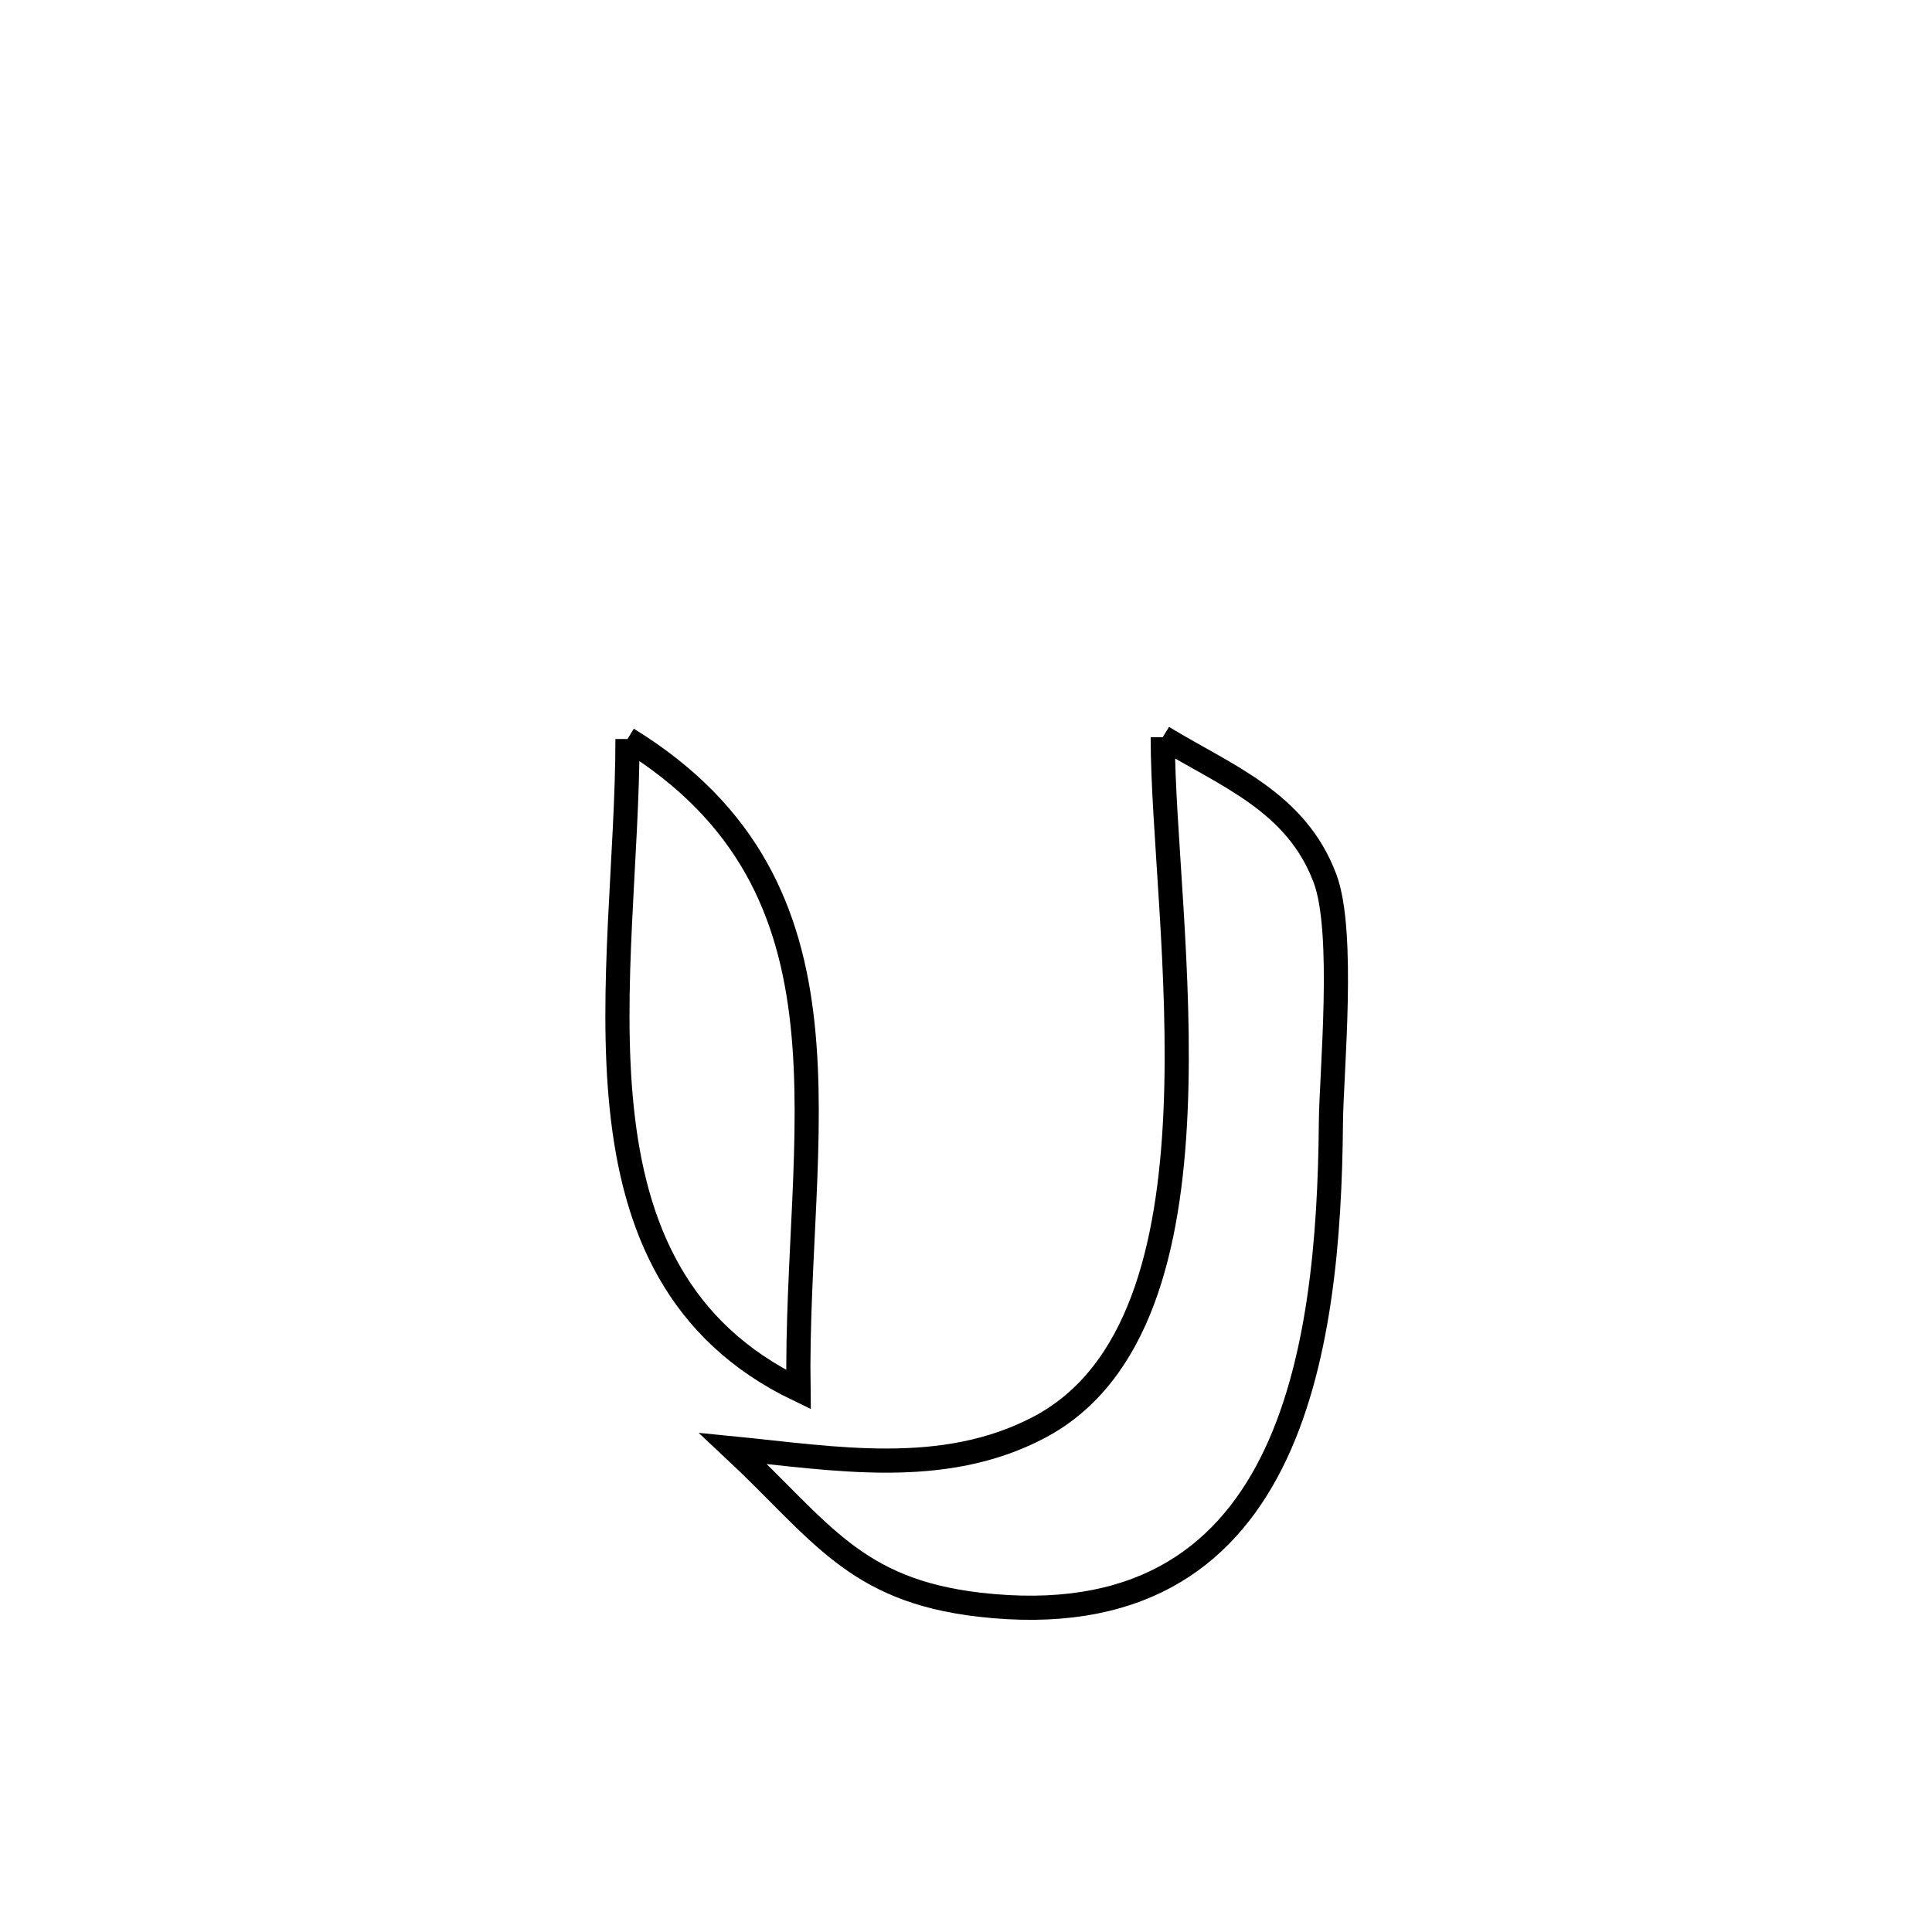 <svg xmlns="http://www.w3.org/2000/svg" viewBox="0.0 0.0 24.0 24.0" height="200px" width="200px"><path fill="none" stroke="black" stroke-width=".3" stroke-opacity="1.0"  filling="0" d="M14.444 9.158 L14.444 9.158 C15.234 9.639 16.102 9.957 16.46 10.913 C16.71 11.581 16.538 13.334 16.533 13.948 C16.521 15.37 16.397 16.979 15.792 18.176 C15.187 19.373 14.101 20.158 12.165 19.934 C10.606 19.753 10.194 19.01 9.105 17.992 L9.105 17.992 C10.363 18.116 11.714 18.361 12.91 17.73 C14.145 17.078 14.529 15.504 14.603 13.809 C14.678 12.113 14.444 10.297 14.444 9.158 L14.444 9.158"></path>
<path fill="none" stroke="black" stroke-width=".3" stroke-opacity="1.0"  filling="0" d="M7.795 9.18 L7.795 9.18 C9.302 10.107 9.822 11.336 9.97 12.729 C10.118 14.121 9.896 15.679 9.919 17.263 L9.919 17.263 C8.41 16.538 7.878 15.244 7.724 13.769 C7.57 12.293 7.794 10.635 7.795 9.18 L7.795 9.18"></path></svg>